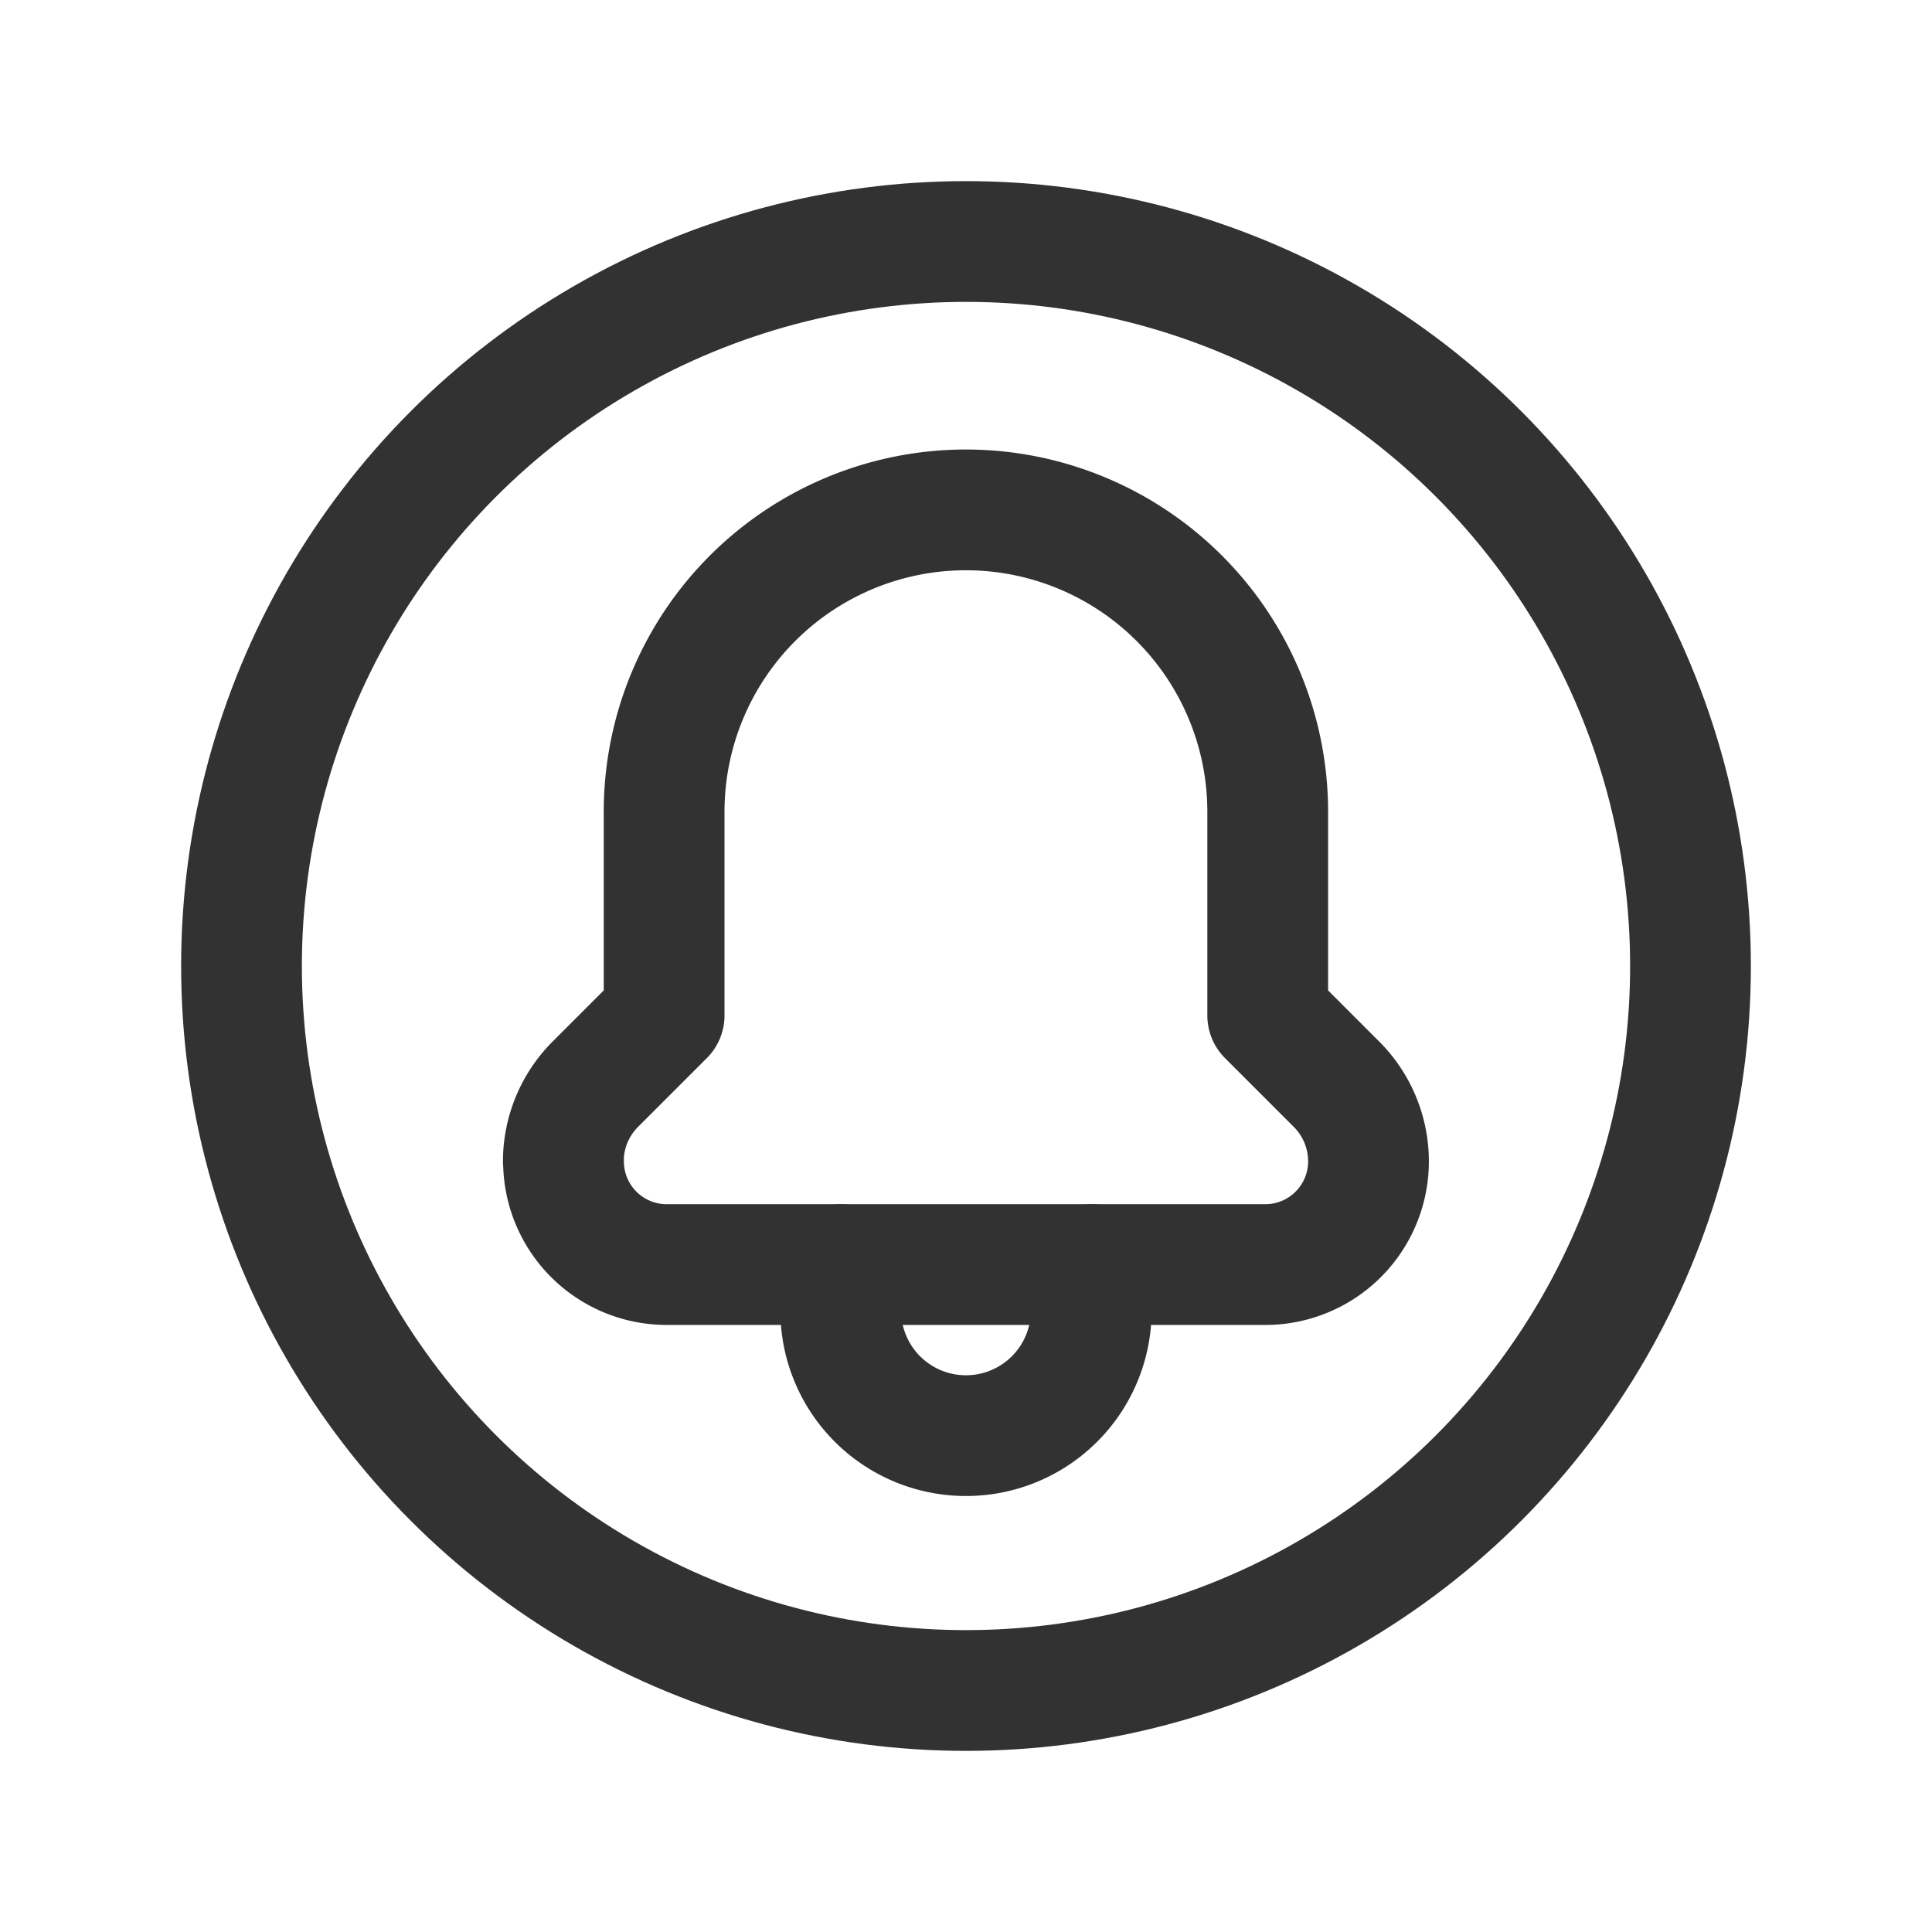 <svg id="Layer_3" data-name="Layer 3" xmlns="http://www.w3.org/2000/svg" viewBox="0 0 24 24"><title>bell-notifications-circle</title><path d="M10.444,15.709v.57A1.555,1.555,0,0,0,12,17.834h0a1.556,1.556,0,0,0,1.556-1.556v-.569" fill="none" stroke="#323232" stroke-linecap="round" stroke-linejoin="round" stroke-width="1.5"/><path d="M15.717,15.709A1.282,1.282,0,0,0,17,14.426h0a1.357,1.357,0,0,0-.4-.96l-.852-.852v-2.53A3.75,3.75,0,0,0,12,6.334h0a3.75,3.75,0,0,0-3.75,3.75v2.53l-.852.852a1.357,1.357,0,0,0-.4.96H7a1.282,1.282,0,0,0,1.283,1.283Z" fill="none" stroke="#323232" stroke-linecap="round" stroke-linejoin="round" stroke-width="1.5"/><circle cx="12" cy="12" r="9" fill="none" stroke="#323232" stroke-linecap="round" stroke-linejoin="round" stroke-width="1.5"/><path d="M0,0H24V24H0Z" fill="none"/></svg>
